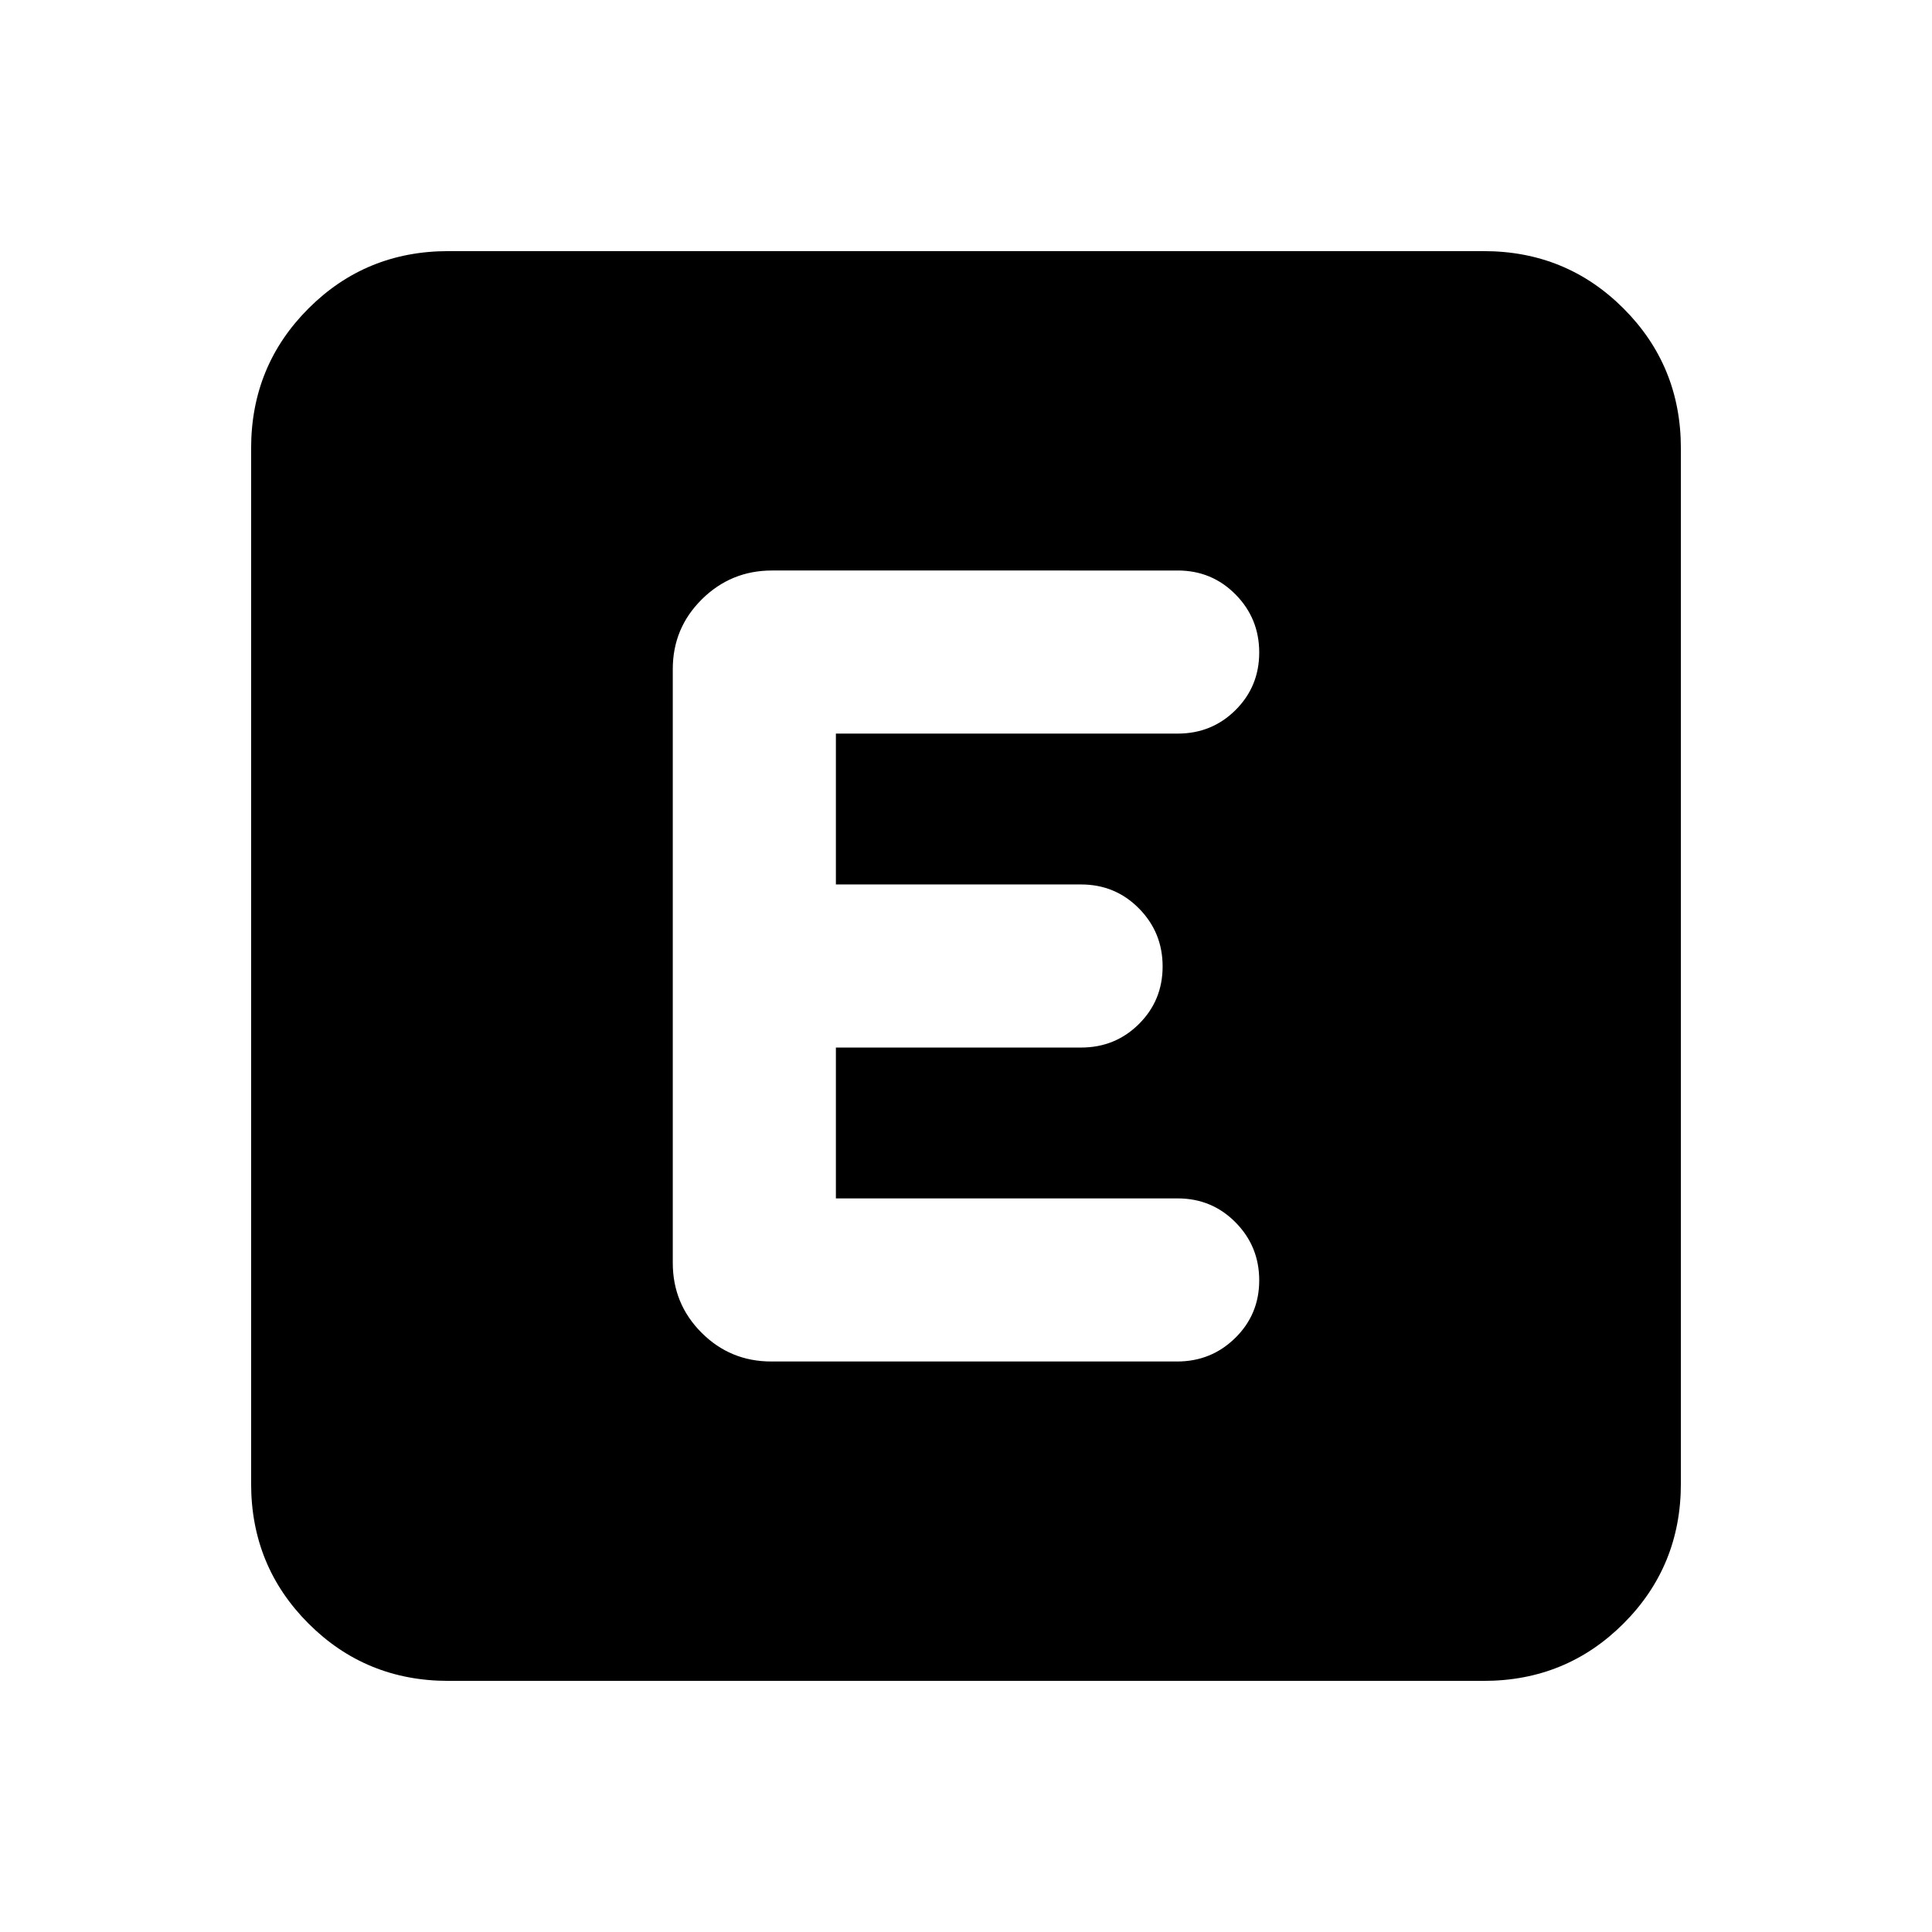 <svg xmlns="http://www.w3.org/2000/svg" height="20" viewBox="0 -960 960 960" width="20"><path d="M222.78-124.78q-41 0-69.5-28.5t-28.5-69.5v-514.44q0-41 28.5-69.5t69.5-28.5h514.44q41 0 69.5 28.5t28.5 69.5v514.44q0 41-28.5 69.5t-69.5 28.5H222.78Zm362.11-158.7q16.98 0 28.89-11.7 11.92-11.7 11.92-28.61t-11.77-28.82q-11.76-11.91-28.76-11.91H415.35v-74.96h121.82q17 0 28.76-11.7 11.77-11.7 11.77-28.61t-11.77-28.82q-11.76-11.91-28.76-11.91H415.35v-74.96h169.82q17 0 28.76-11.7 11.77-11.7 11.77-28.61t-11.76-28.82q-11.75-11.91-28.73-11.91H383.59q-20.37 0-34.83 14.3-14.46 14.31-14.46 34.7v295.04q0 20.39 14.3 34.7 14.29 14.3 34.66 14.3h201.63Z"/></svg>
